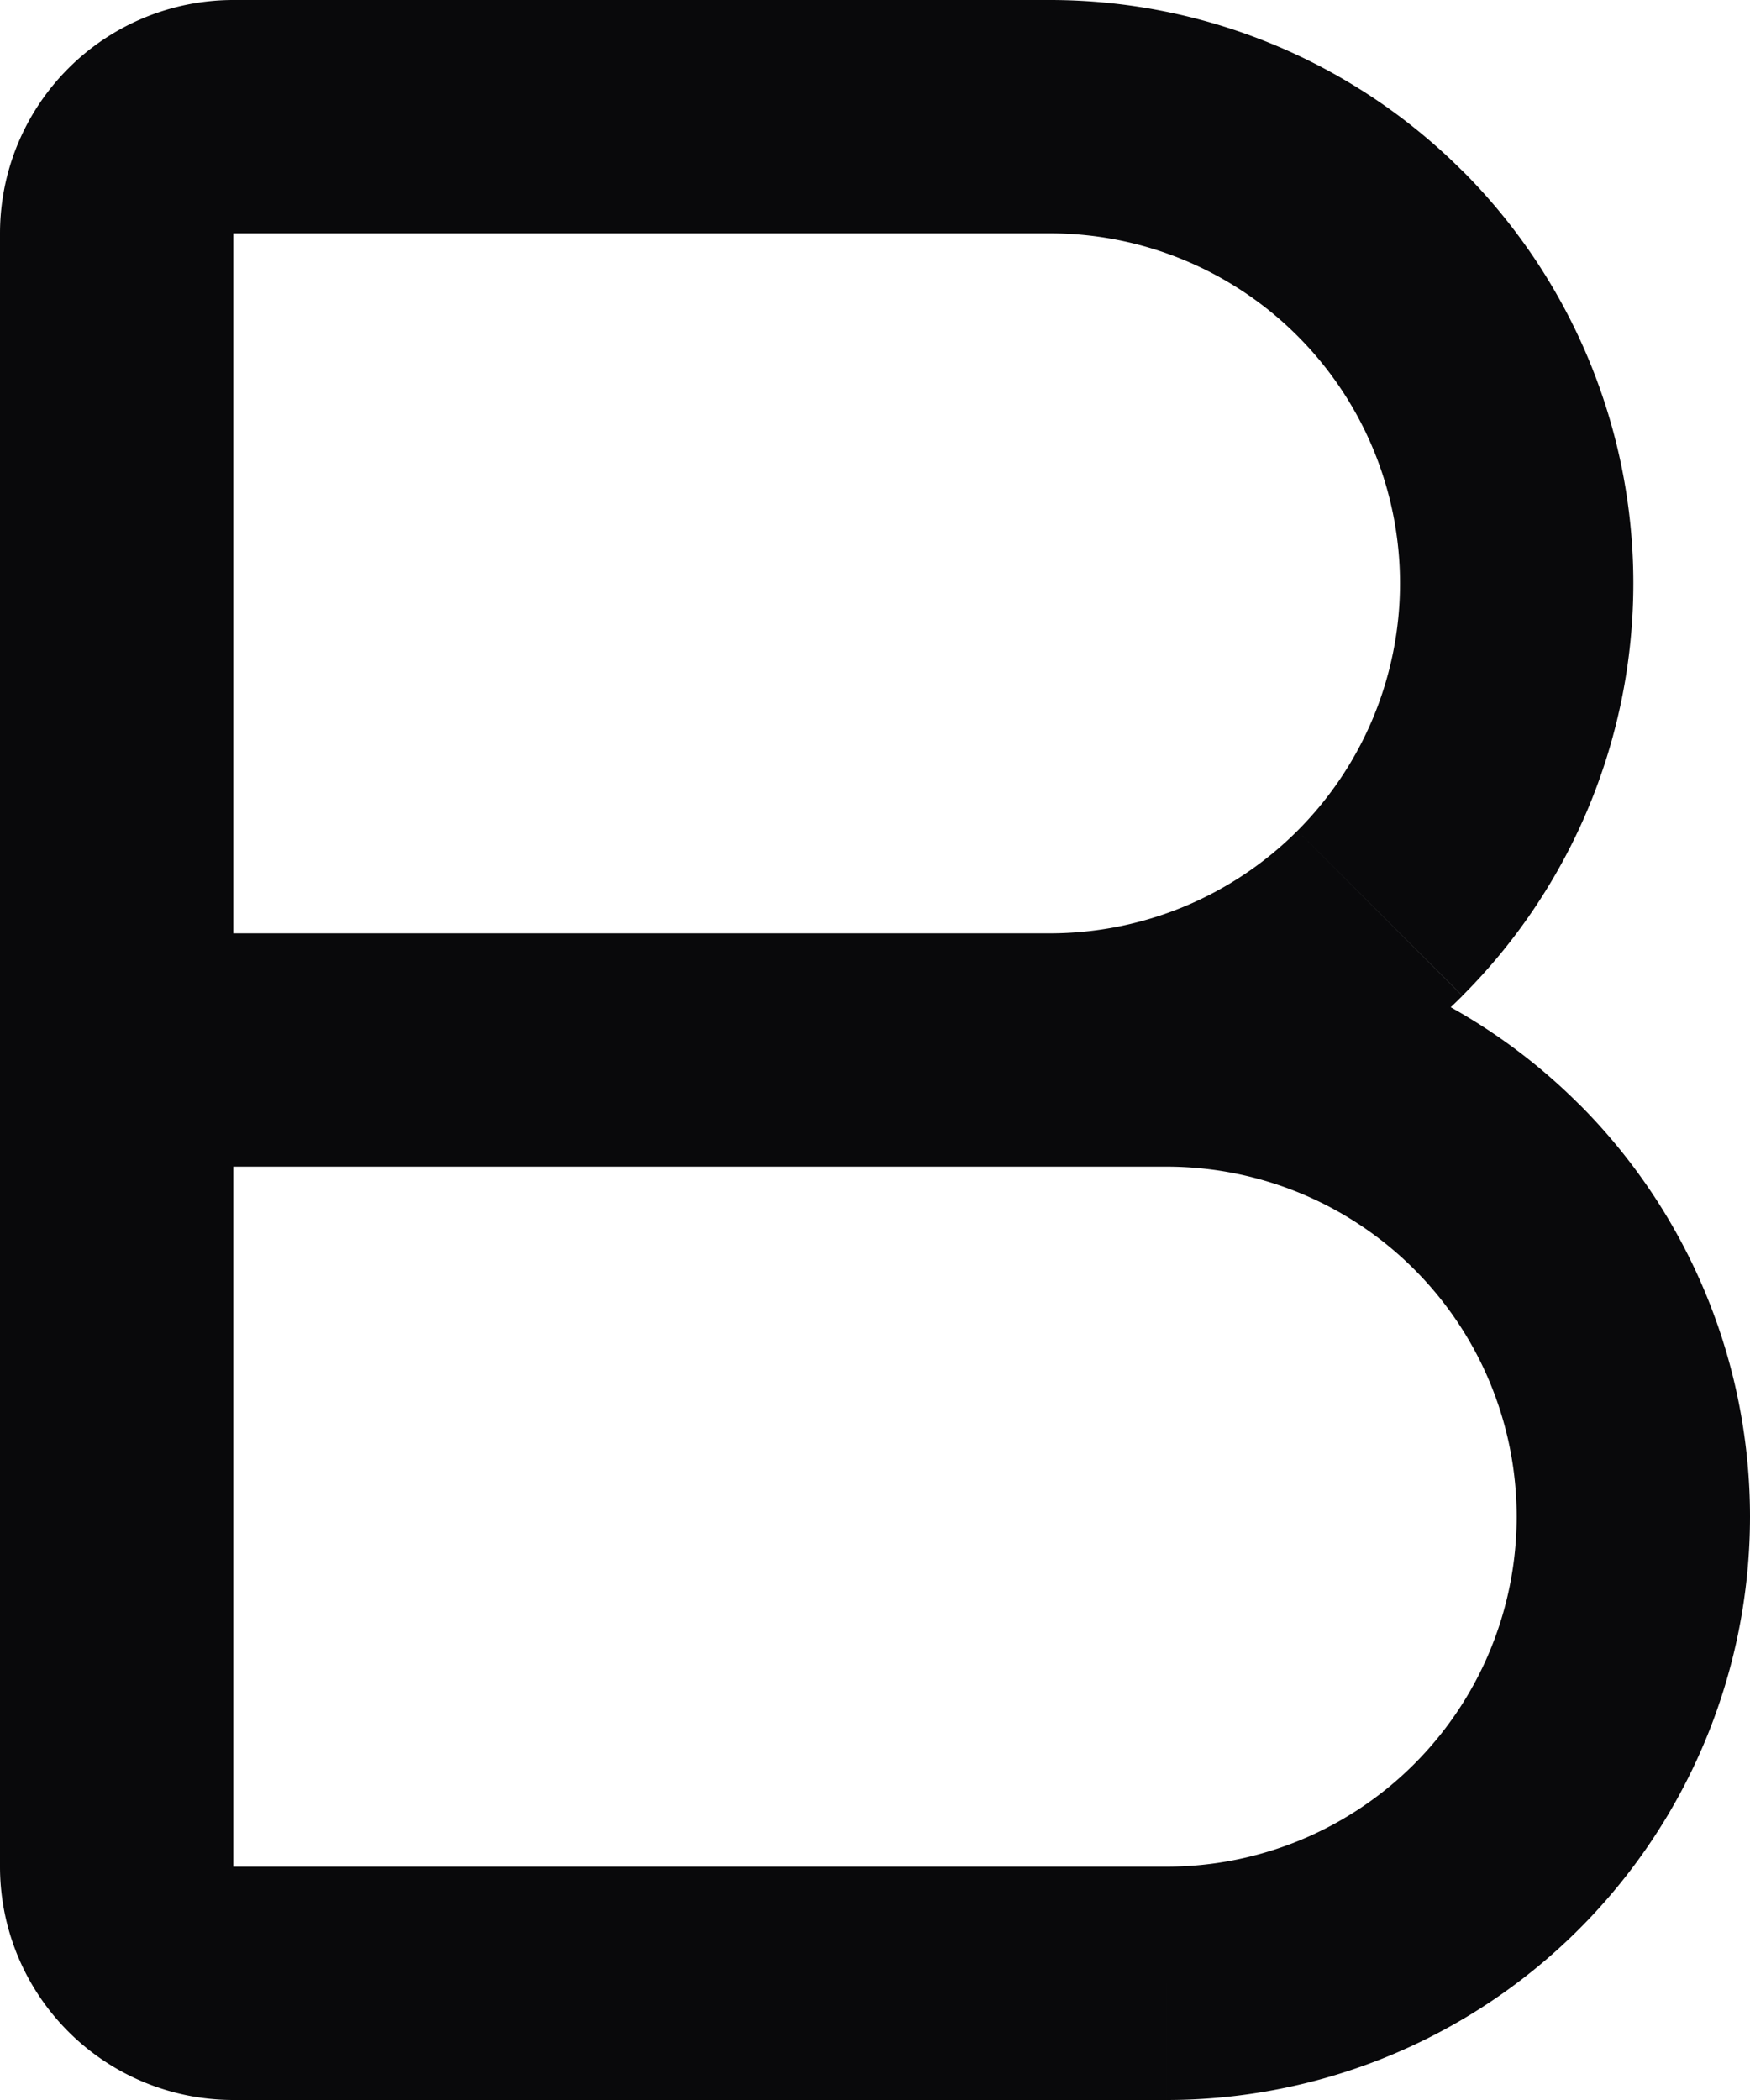 <svg id="bold" xmlns="http://www.w3.org/2000/svg" width="15" height="18" viewBox="0 0 15 18">
  <path id="Vector" d="M1,8a1,1,0,0,0,0,2Zm9,1V9ZM2,1V1ZM9,1V1ZM9,8a1,1,0,0,0,0,2ZM1,10h9V8H1Zm9,0a3,3,0,0,1,2.121.879l1.414-1.414A5,5,0,0,0,10,8Zm2.121.879A3,3,0,0,1,13,13h2a5,5,0,0,0-1.465-3.536ZM13,13a3,3,0,0,1-.879,2.121l1.414,1.414A5,5,0,0,0,15,13Zm-.879,2.121A3,3,0,0,1,10,16v2a5,5,0,0,0,3.535-1.465ZM10,16H2v2h8ZM2,16H2L.586,17.414A2,2,0,0,0,2,18Zm0,0H0a2,2,0,0,0,.586,1.414Zm0,0V2H0V16ZM2,2H2L.586.586A2,2,0,0,0,0,2ZM2,2H2V0A2,2,0,0,0,.586.586ZM2,2H9V0H2ZM9,2a3,3,0,0,1,2.121.879l1.414-1.414A5,5,0,0,0,9,0Zm2.121.879A3,3,0,0,1,12,5h2a5,5,0,0,0-1.465-3.536ZM12,5a3,3,0,0,1-.879,2.121l1.414,1.414A5,5,0,0,0,14,5Zm-.879,2.121A3,3,0,0,1,9,8v2a5,5,0,0,0,3.535-1.464Z" fill="#09090b"/>
</svg>
